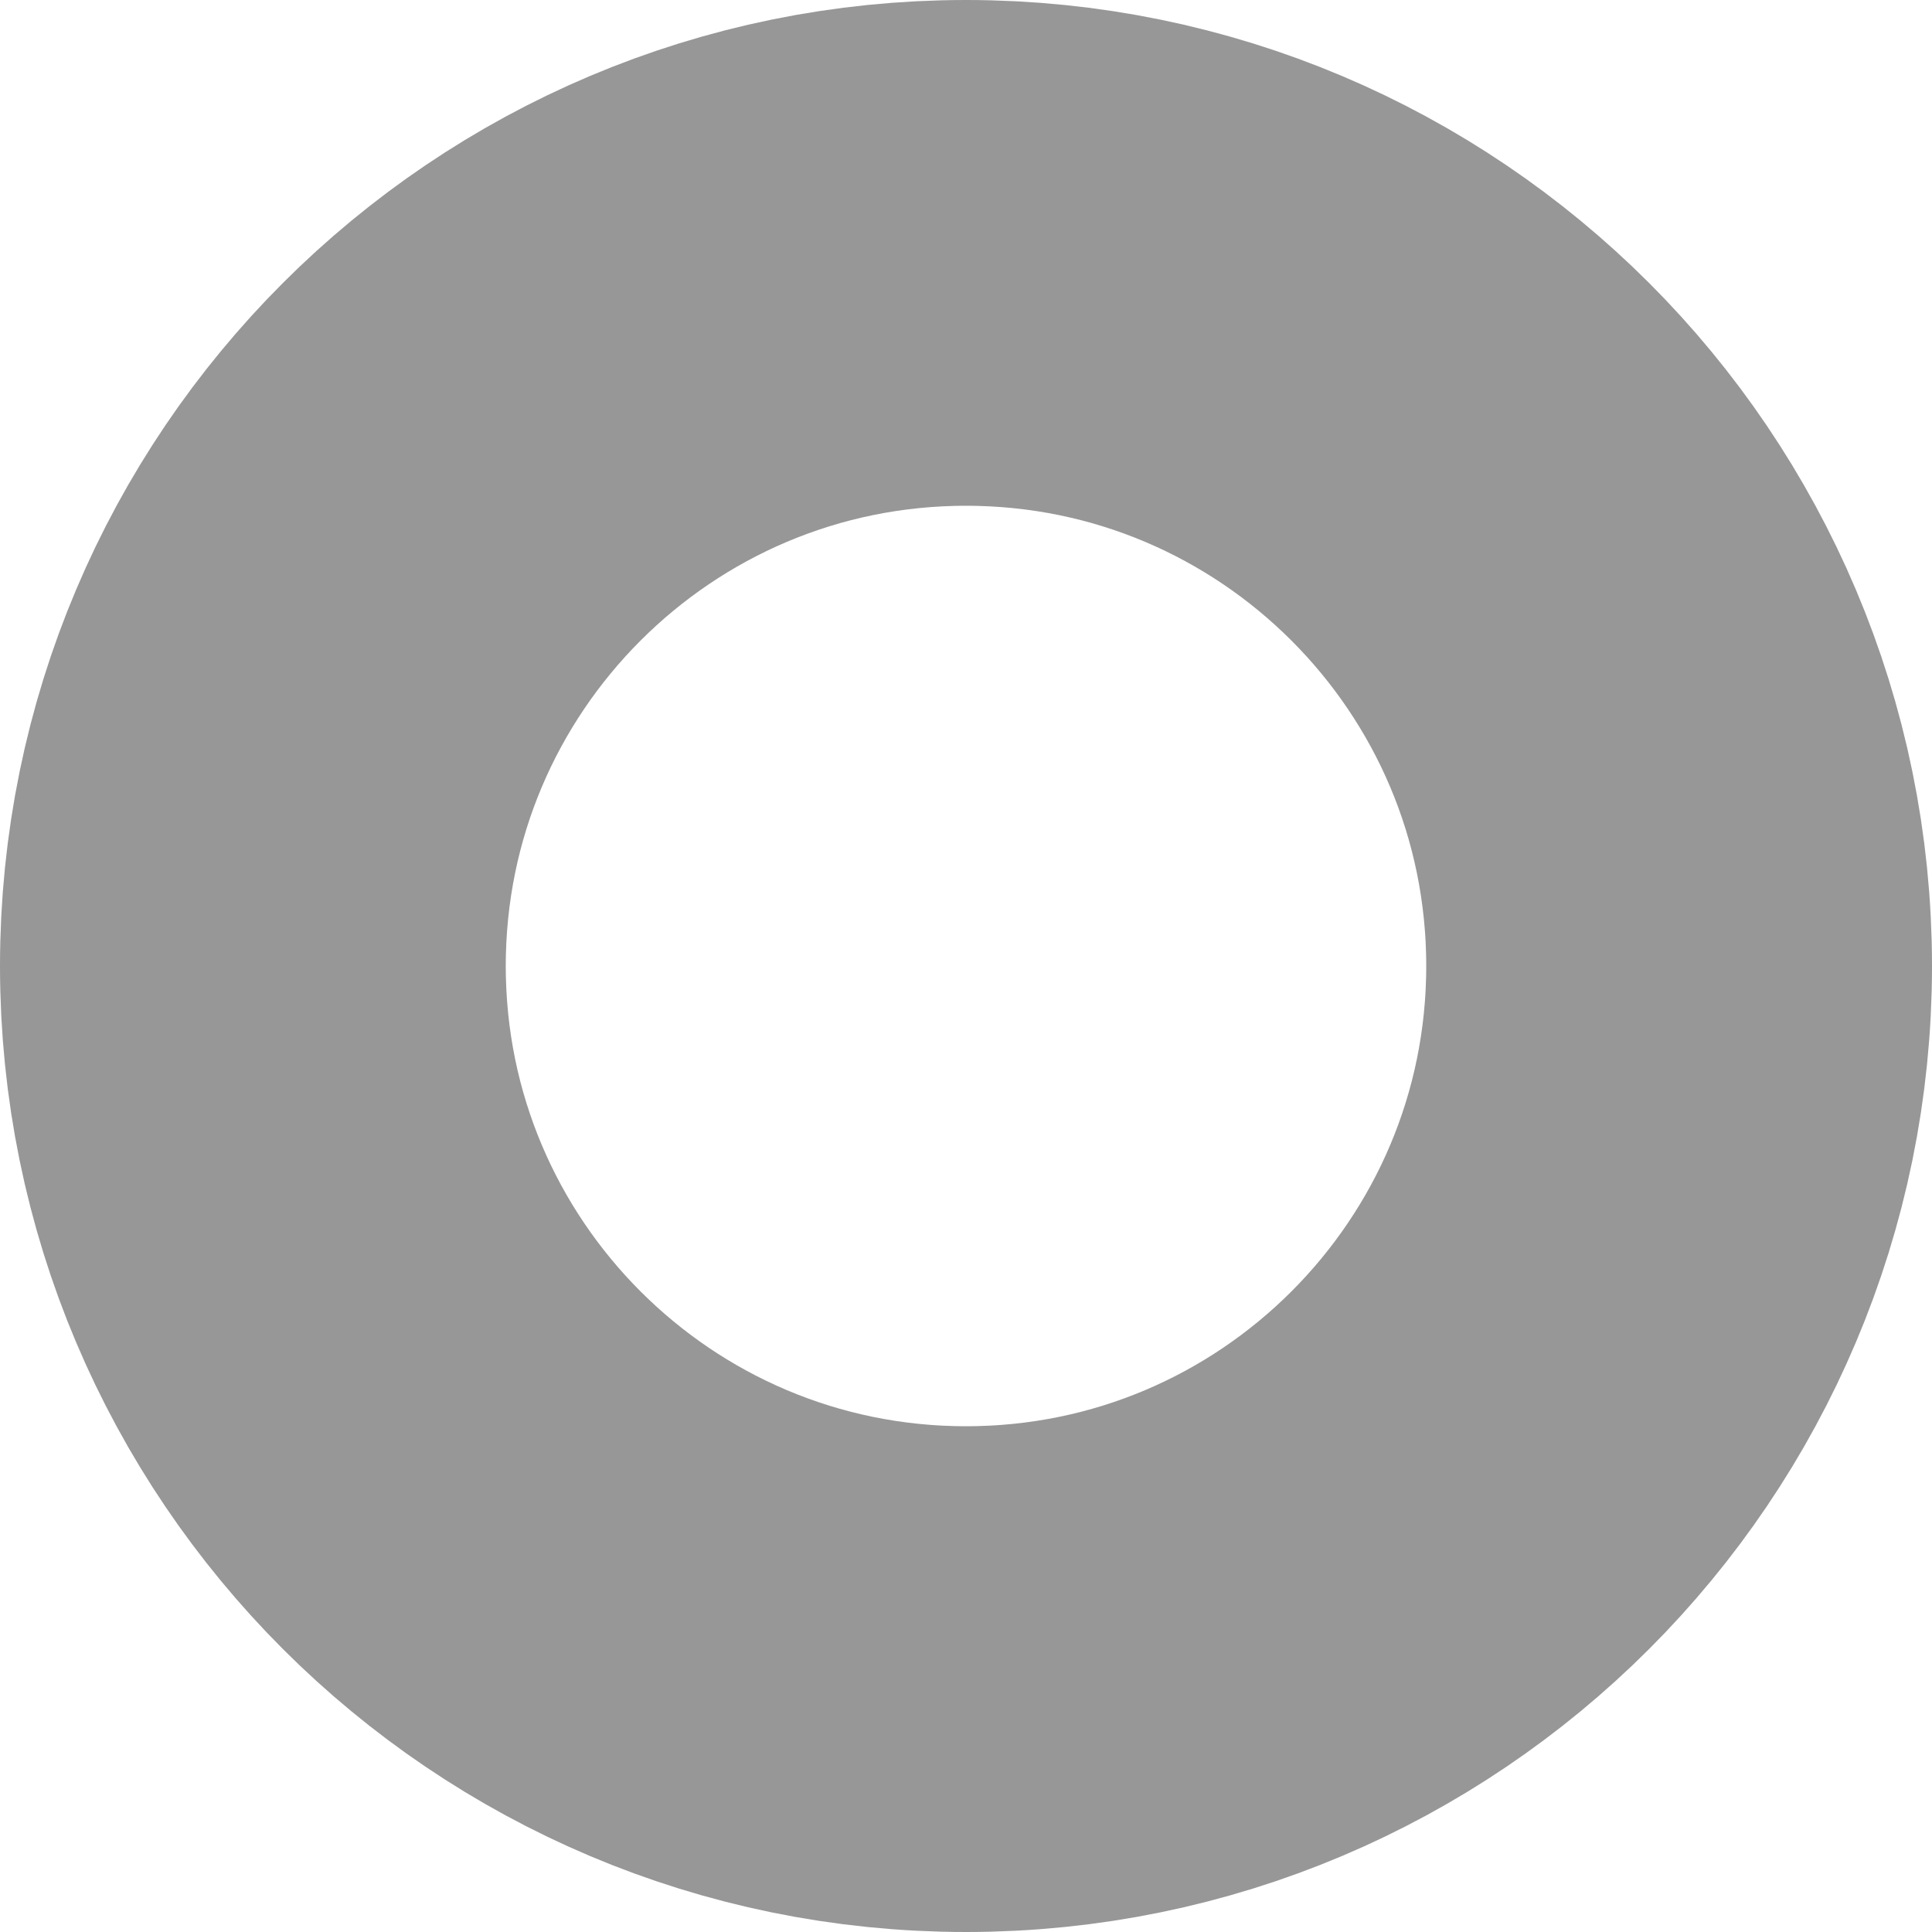 <?xml version="1.0" encoding="UTF-8" standalone="no"?>
<svg width="191px" height="191px" viewBox="0 0 191 191" version="1.1" xmlns="http://www.w3.org/2000/svg" xmlns:xlink="http://www.w3.org/1999/xlink" xmlns:sketch="http://www.bohemiancoding.com/sketch/ns">
    <!-- Generator: Sketch 3.2.2 (9983) - http://www.bohemiancoding.com/sketch -->
    <title>Oval 1</title>
    <desc>Created with Sketch.</desc>
    <defs></defs>
    <g id="Page-1" stroke="none" stroke-width="1" fill="none" fill-rule="evenodd" sketch:type="MSPage">
        <path d="M95.5,166 C134.436,166 166,134.436 166,95.5 C166,56.564 134.436,25 95.5,25 C56.564,25 25,56.564 25,95.5 C25,134.436 56.564,166 95.5,166 Z" id="Oval-1" stroke="#979797" stroke-width="50" sketch:type="MSShapeGroup"></path>
    </g>
</svg>